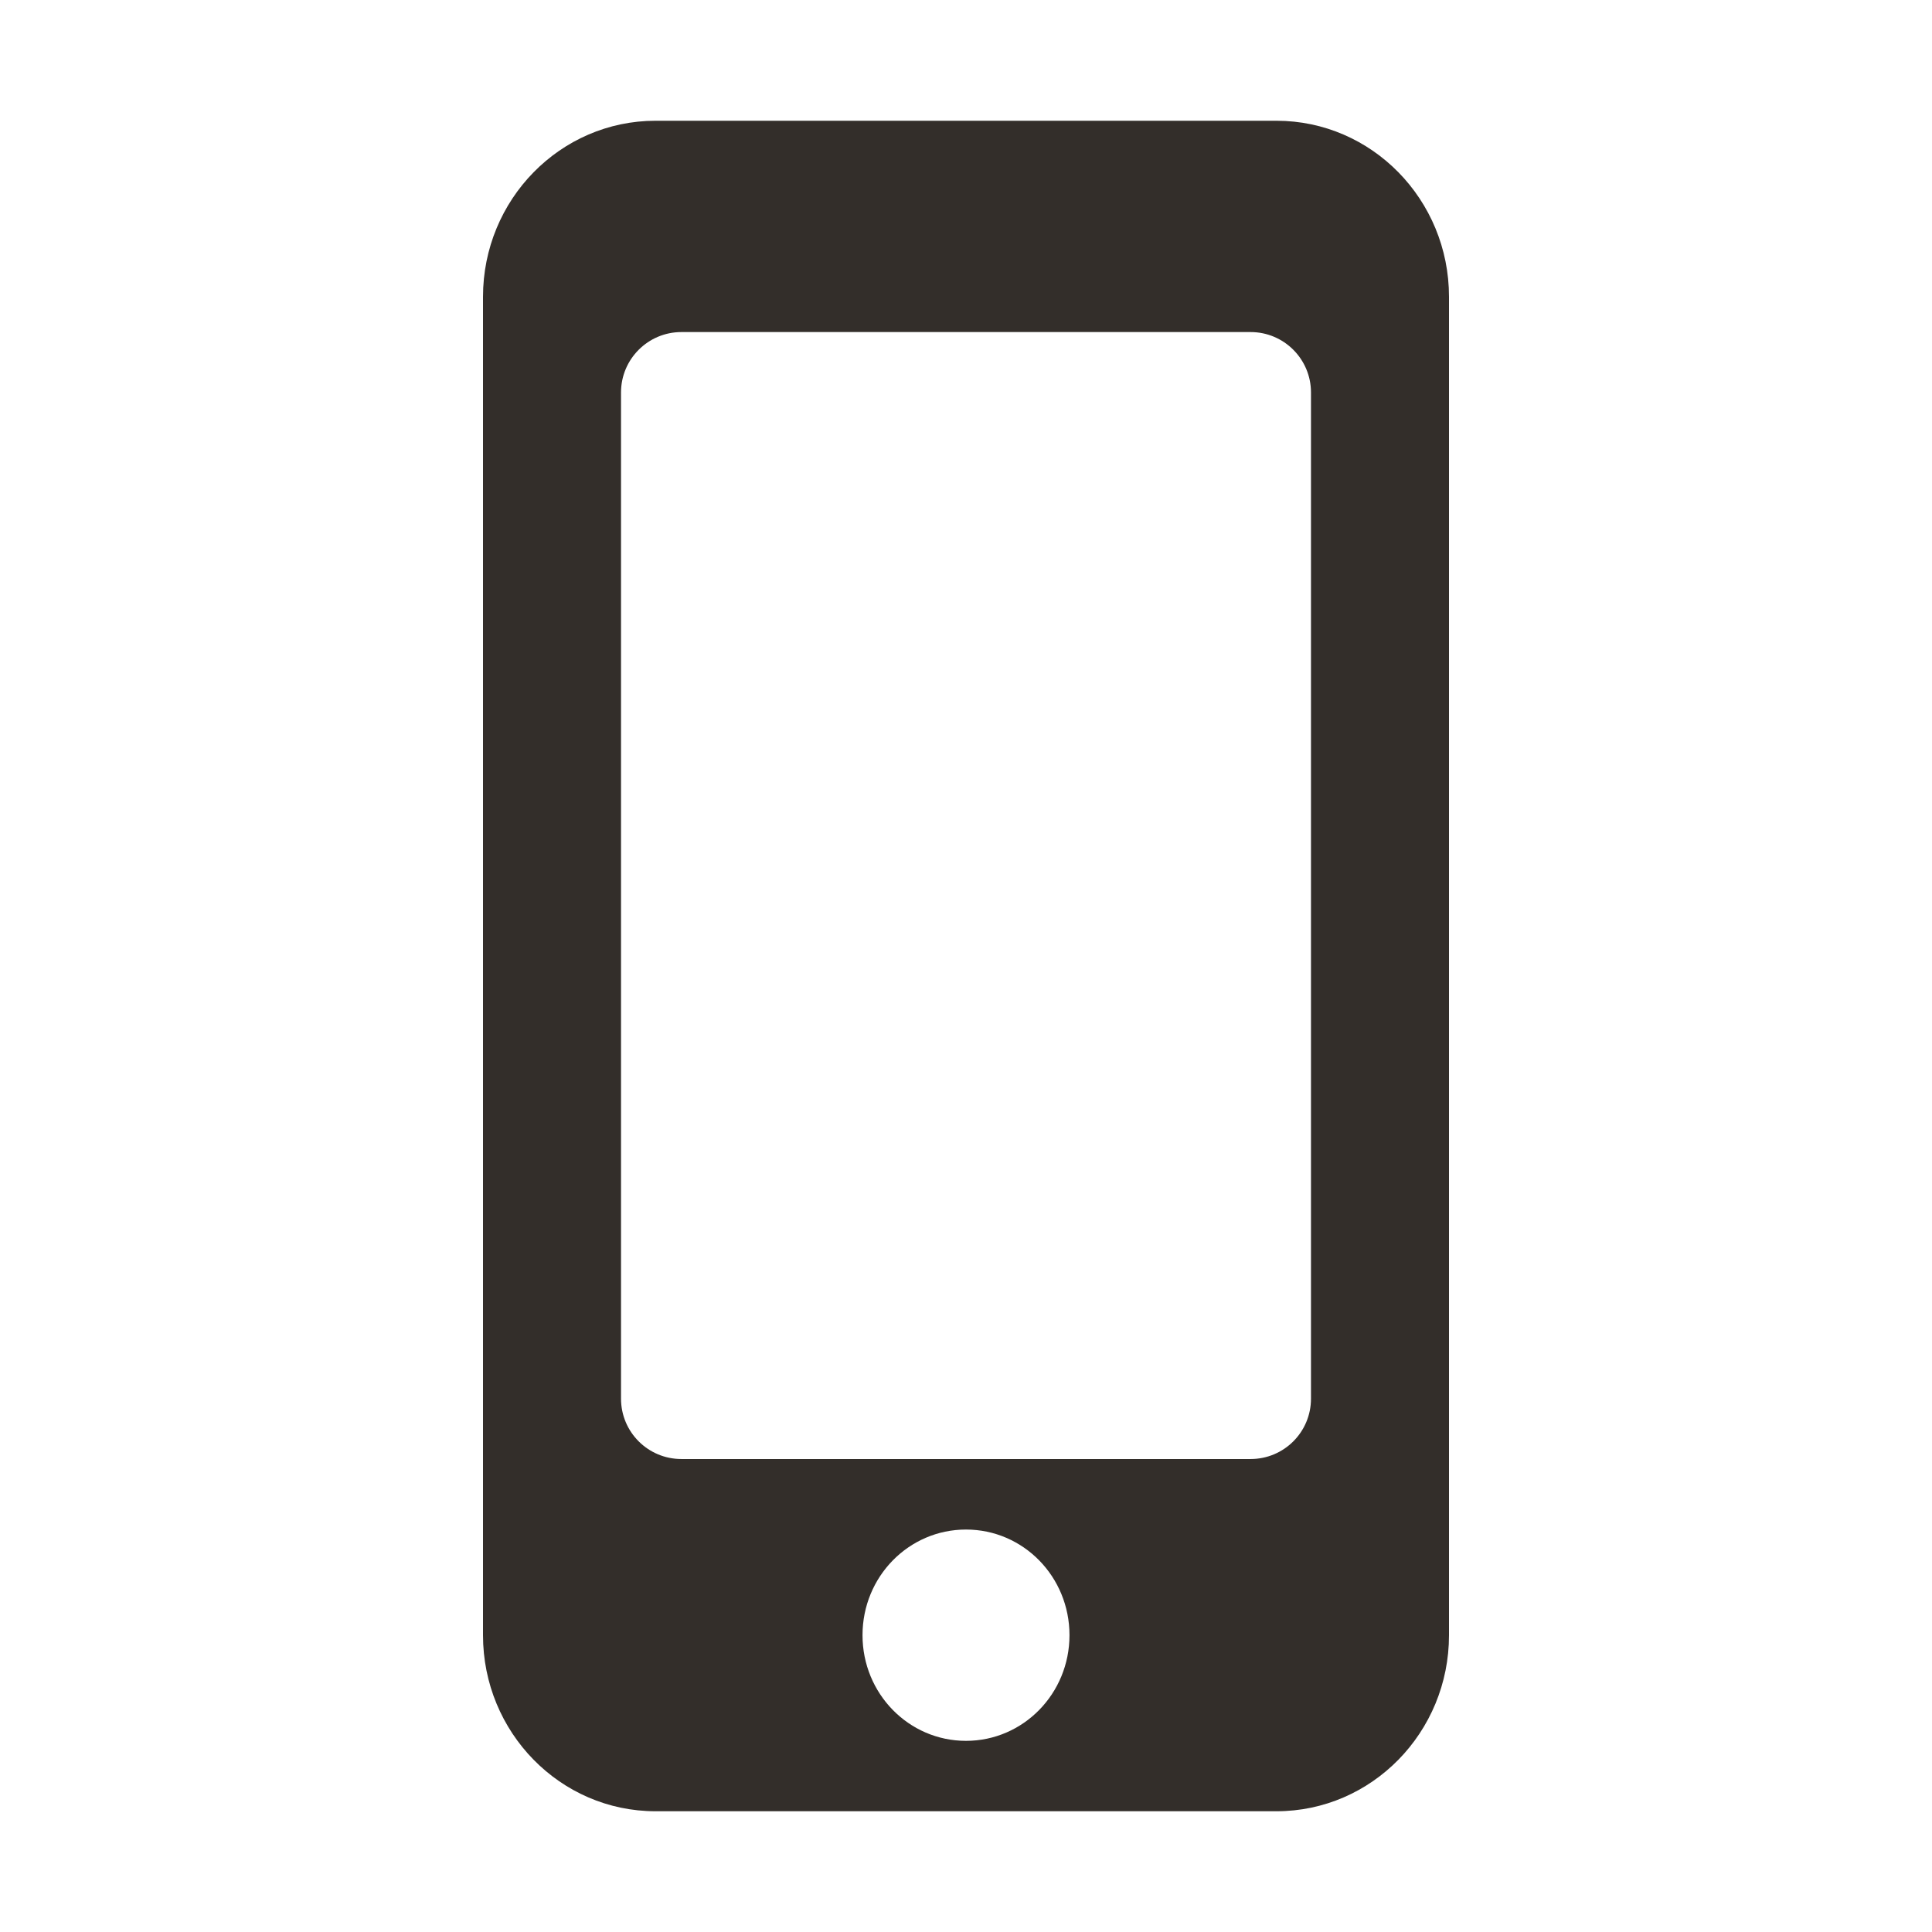 <svg width="16" height="16" viewBox="0 0 16 16" fill="none" xmlns="http://www.w3.org/2000/svg">
<path d="M10.571 1H5.429C4.64 1 4 1.653 4 2.458V13.542C4 14.347 4.64 15 5.429 15H10.571C11.36 15 12 14.347 12 13.542V2.458C12 1.653 11.36 1 10.571 1ZM8 14.417C7.526 14.417 7.143 14.026 7.143 13.542C7.143 13.057 7.526 12.667 8 12.667C8.474 12.667 8.857 13.057 8.857 13.542C8.857 14.026 8.474 14.417 8 14.417ZM10.857 11.583C10.857 11.86 10.633 12.083 10.357 12.083H5.643C5.367 12.083 5.143 11.86 5.143 11.583V3.25C5.143 2.974 5.367 2.75 5.643 2.75H10.357C10.633 2.75 10.857 2.974 10.857 3.25V11.583Z" fill="#332E2A"/>
</svg>

